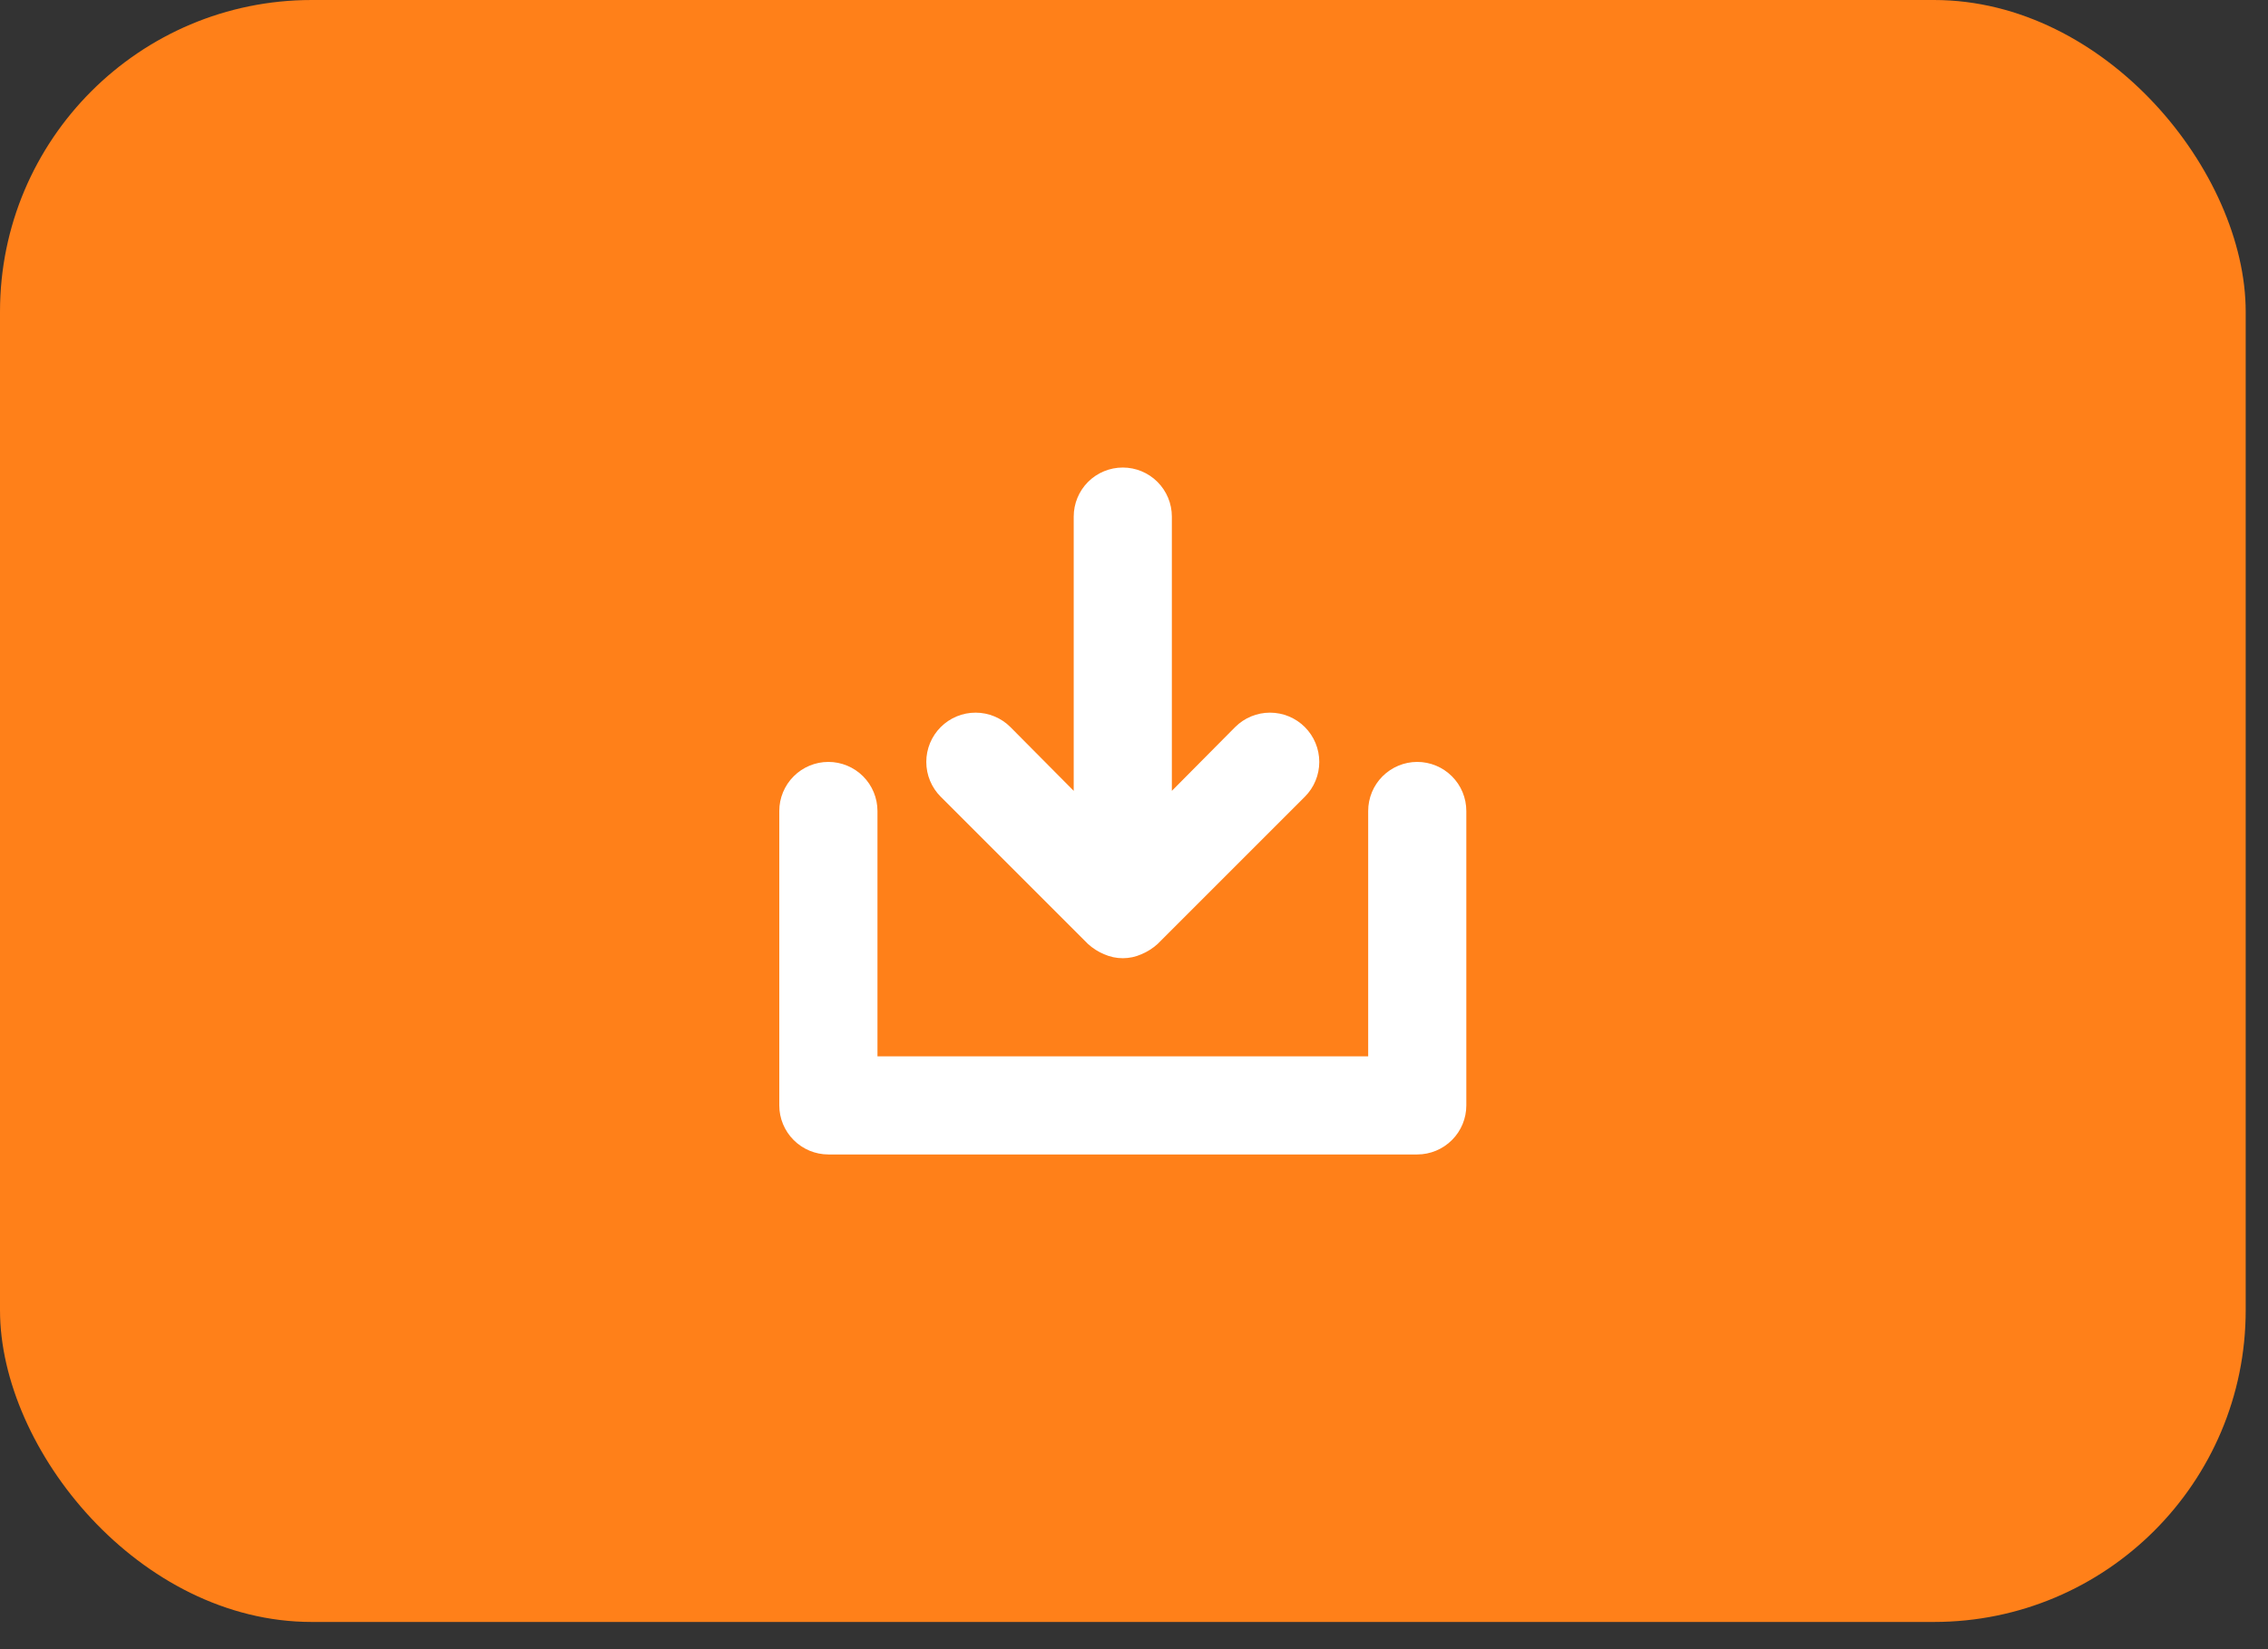 <svg width="55" height="40" viewBox="0 0 55 40" fill="none" xmlns="http://www.w3.org/2000/svg">
<rect x="0" y="0" width="55" height="40" fill="#333333" stroke="none"/>
<rect width="54.459" height="39.34" rx="7.56" fill="#FF8019"/>
<path d="M34.369 18.48C34.053 18.48 33.751 18.606 33.527 18.829C33.304 19.052 33.179 19.355 33.179 19.671V25.621H21.279V19.671C21.279 19.355 21.153 19.052 20.93 18.829C20.707 18.606 20.404 18.48 20.088 18.48C19.773 18.48 19.47 18.606 19.247 18.829C19.024 19.052 18.898 19.355 18.898 19.671V26.811C18.898 27.126 19.024 27.429 19.247 27.652C19.47 27.875 19.773 28.001 20.088 28.001H34.369C34.684 28.001 34.987 27.875 35.21 27.652C35.434 27.429 35.559 27.126 35.559 26.811V19.671C35.559 19.355 35.434 19.052 35.21 18.829C34.987 18.606 34.684 18.48 34.369 18.48Z" fill="white"/>
<path d="M26.383 22.895C26.499 23 26.631 23.085 26.776 23.145C26.918 23.208 27.072 23.241 27.228 23.241C27.384 23.241 27.538 23.208 27.68 23.145C27.824 23.085 27.957 23 28.073 22.895L31.643 19.325C31.867 19.101 31.993 18.797 31.993 18.48C31.993 18.163 31.867 17.859 31.643 17.635C31.419 17.411 31.115 17.285 30.798 17.285C30.481 17.285 30.177 17.411 29.953 17.635L28.418 19.182V12.53C28.418 12.214 28.293 11.912 28.069 11.688C27.846 11.465 27.544 11.34 27.228 11.34C26.912 11.34 26.61 11.465 26.386 11.688C26.163 11.912 26.038 12.214 26.038 12.53V19.182L24.503 17.635C24.279 17.411 23.975 17.285 23.658 17.285C23.341 17.285 23.037 17.411 22.813 17.635C22.589 17.859 22.463 18.163 22.463 18.48C22.463 18.797 22.589 19.101 22.813 19.325L26.383 22.895Z" fill="white"/>
</svg>
